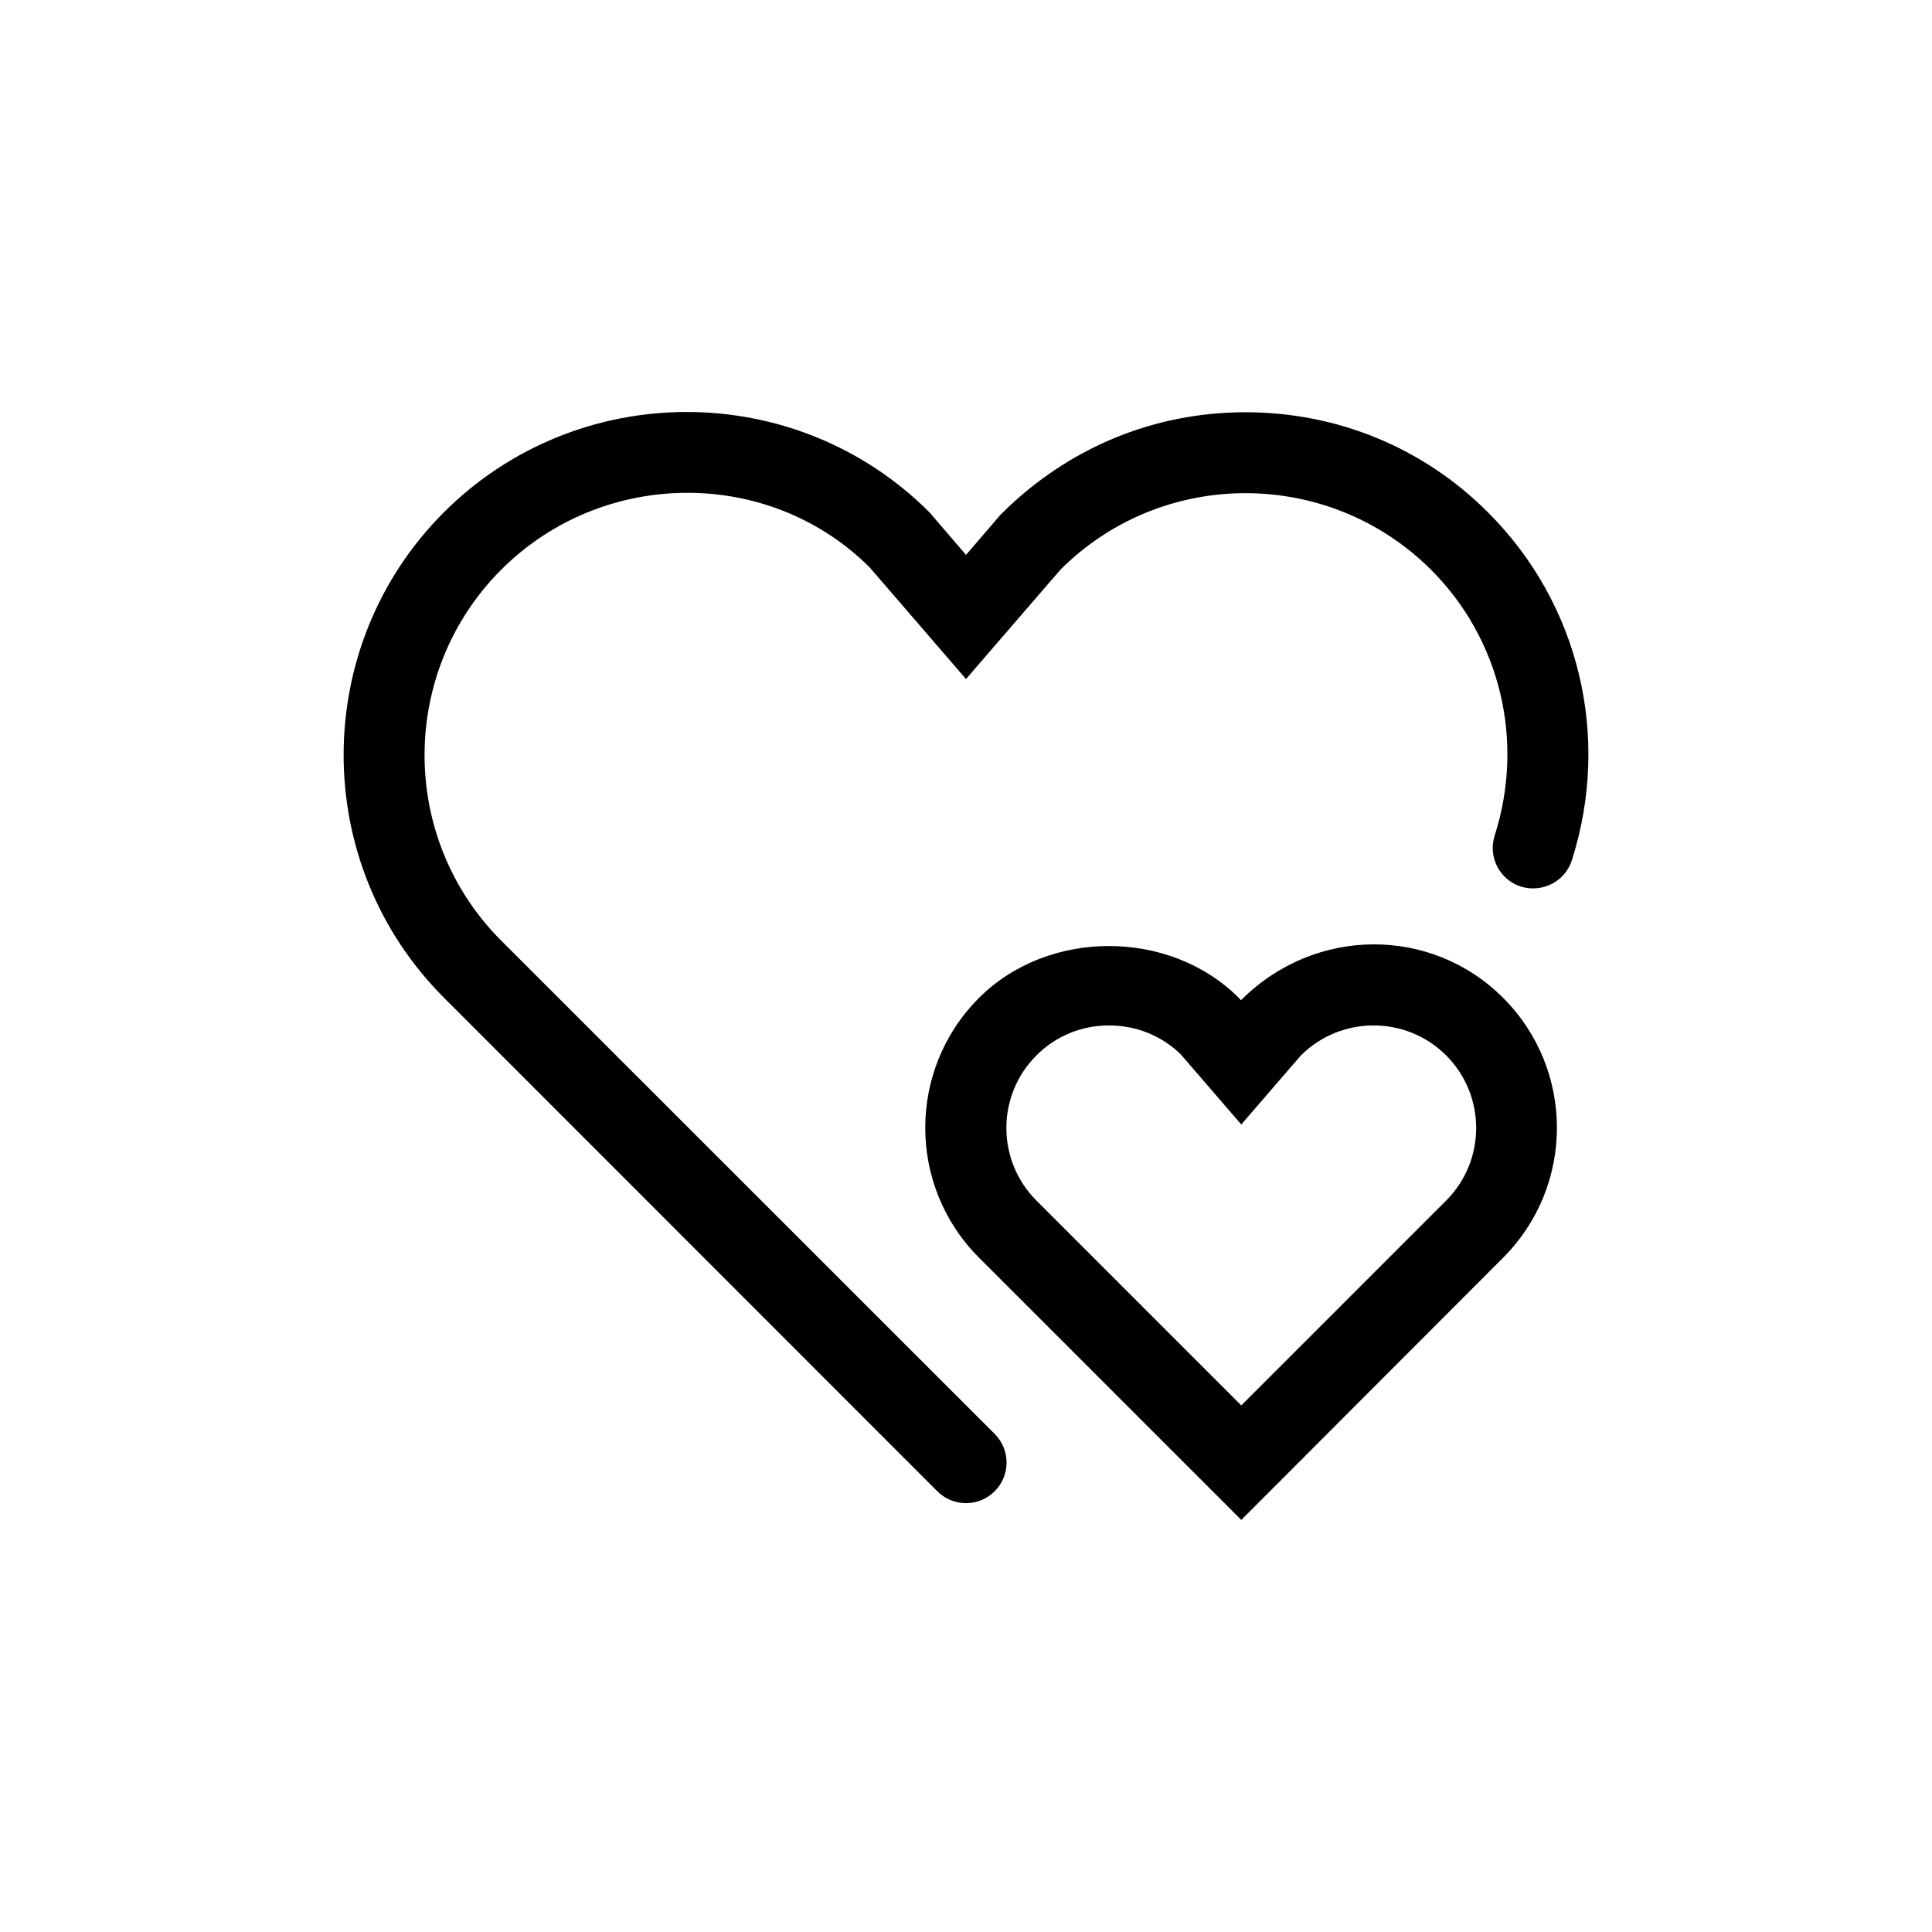 <?xml version="1.0" standalone="no"?><!DOCTYPE svg PUBLIC "-//W3C//DTD SVG 1.1//EN" "http://www.w3.org/Graphics/SVG/1.1/DTD/svg11.dtd"><svg t="1756017403988" class="icon" viewBox="0 0 1024 1024" version="1.1" xmlns="http://www.w3.org/2000/svg" p-id="7939" xmlns:xlink="http://www.w3.org/1999/xlink" width="512" height="512"><path d="M657.9 805.6l-139-139c-38-38-38-99.7 0-137.7 36.6-36.6 101-36.7 137.7 0l1.2 1.3 0.1-0.2c39.1-39.1 100.9-39.1 138.8-1.1 38 38 38 99.7 0 137.7l-138.8 139z m-70.1-262.1c-14.6 0-28.2 5.6-38.5 15.9-21.2 21.2-21.2 55.7 0 76.9l108.6 108.6 108.6-108.6c21.2-21.2 21.2-55.7 0-76.9-21.2-21.2-55.7-21.2-77 0L657.9 596l-32.1-37.2c-10.2-9.9-23.6-15.3-38-15.3z" p-id="7940"></path><path d="M512 796.7c-5.5 0-11-2.1-15.2-6.3L235.3 528.8c-70.9-70.9-70.9-186.4 0-257.3 70.9-70.8 186.4-70.9 257.3 0L512 294.1l18.4-21.4c35.3-35.3 81-54.2 129.7-54.2 48.7 0 94.4 18.8 128.6 53.1C837 319.8 854 390.5 833.1 456c-3.6 11.2-15.6 17.4-27 13.9-11.3-3.6-17.5-15.7-13.9-27 16-50.1 3.1-104.1-33.7-140.9-54.2-54.1-142.4-54.2-196.5 0l-50 57.9-51-59.1c-53-53-141.2-53-195.4 1.2-54.1 54.2-54.1 142.3 0 196.5L527.2 760c8.4 8.4 8.4 22 0 30.4-4.2 4.2-9.7 6.3-15.2 6.3z" p-id="7941"></path></svg>
